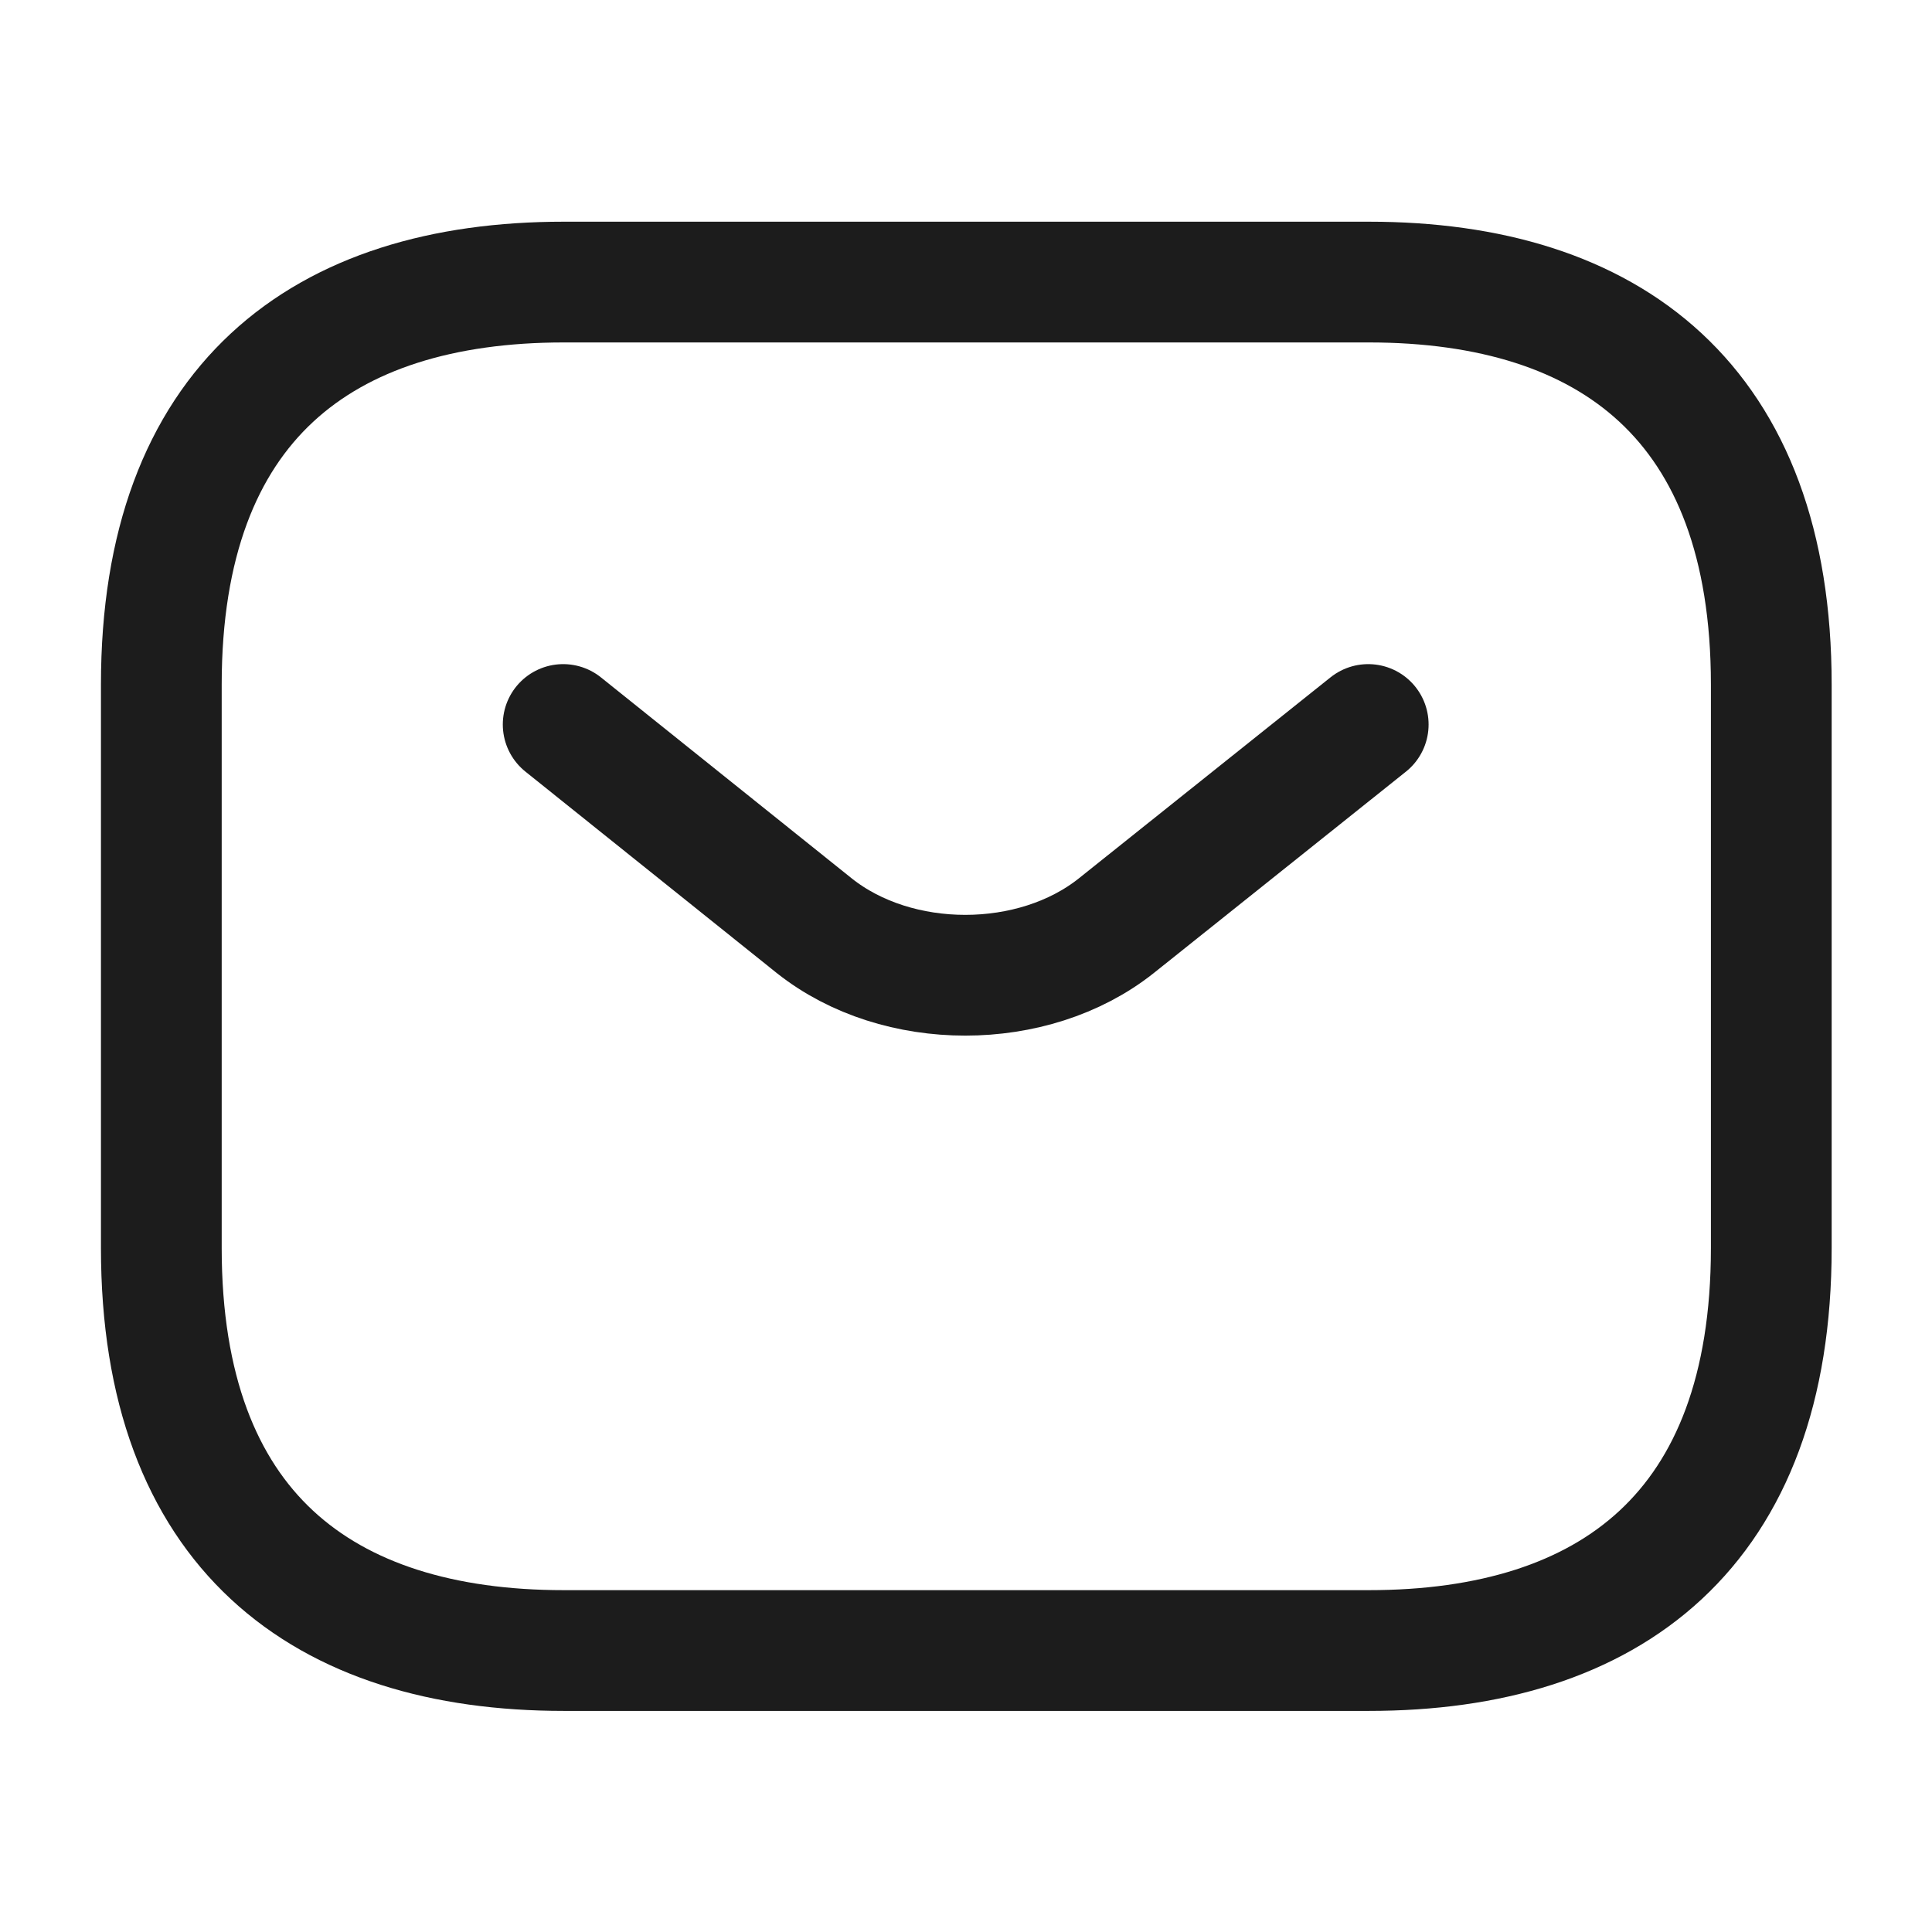 <svg width="16" height="16" viewBox="0 0 16 16" fill="none" xmlns="http://www.w3.org/2000/svg">
<path d="M11.336 13.669H4.669C2.669 13.669 1.336 12.669 1.336 10.336V5.669C1.336 3.336 2.669 2.336 4.669 2.336H11.336C13.336 2.336 14.669 3.336 14.669 5.669V10.336C14.669 12.669 13.336 13.669 11.336 13.669Z" stroke="#1C1C1C" stroke-miterlimit="10" stroke-linecap="round" stroke-linejoin="round"/>
<path d="M11.331 6L9.244 7.667C8.557 8.213 7.431 8.213 6.744 7.667L4.664 6" stroke="#1C1C1C" stroke-miterlimit="10" stroke-linecap="round" stroke-linejoin="round"/>
</svg>

